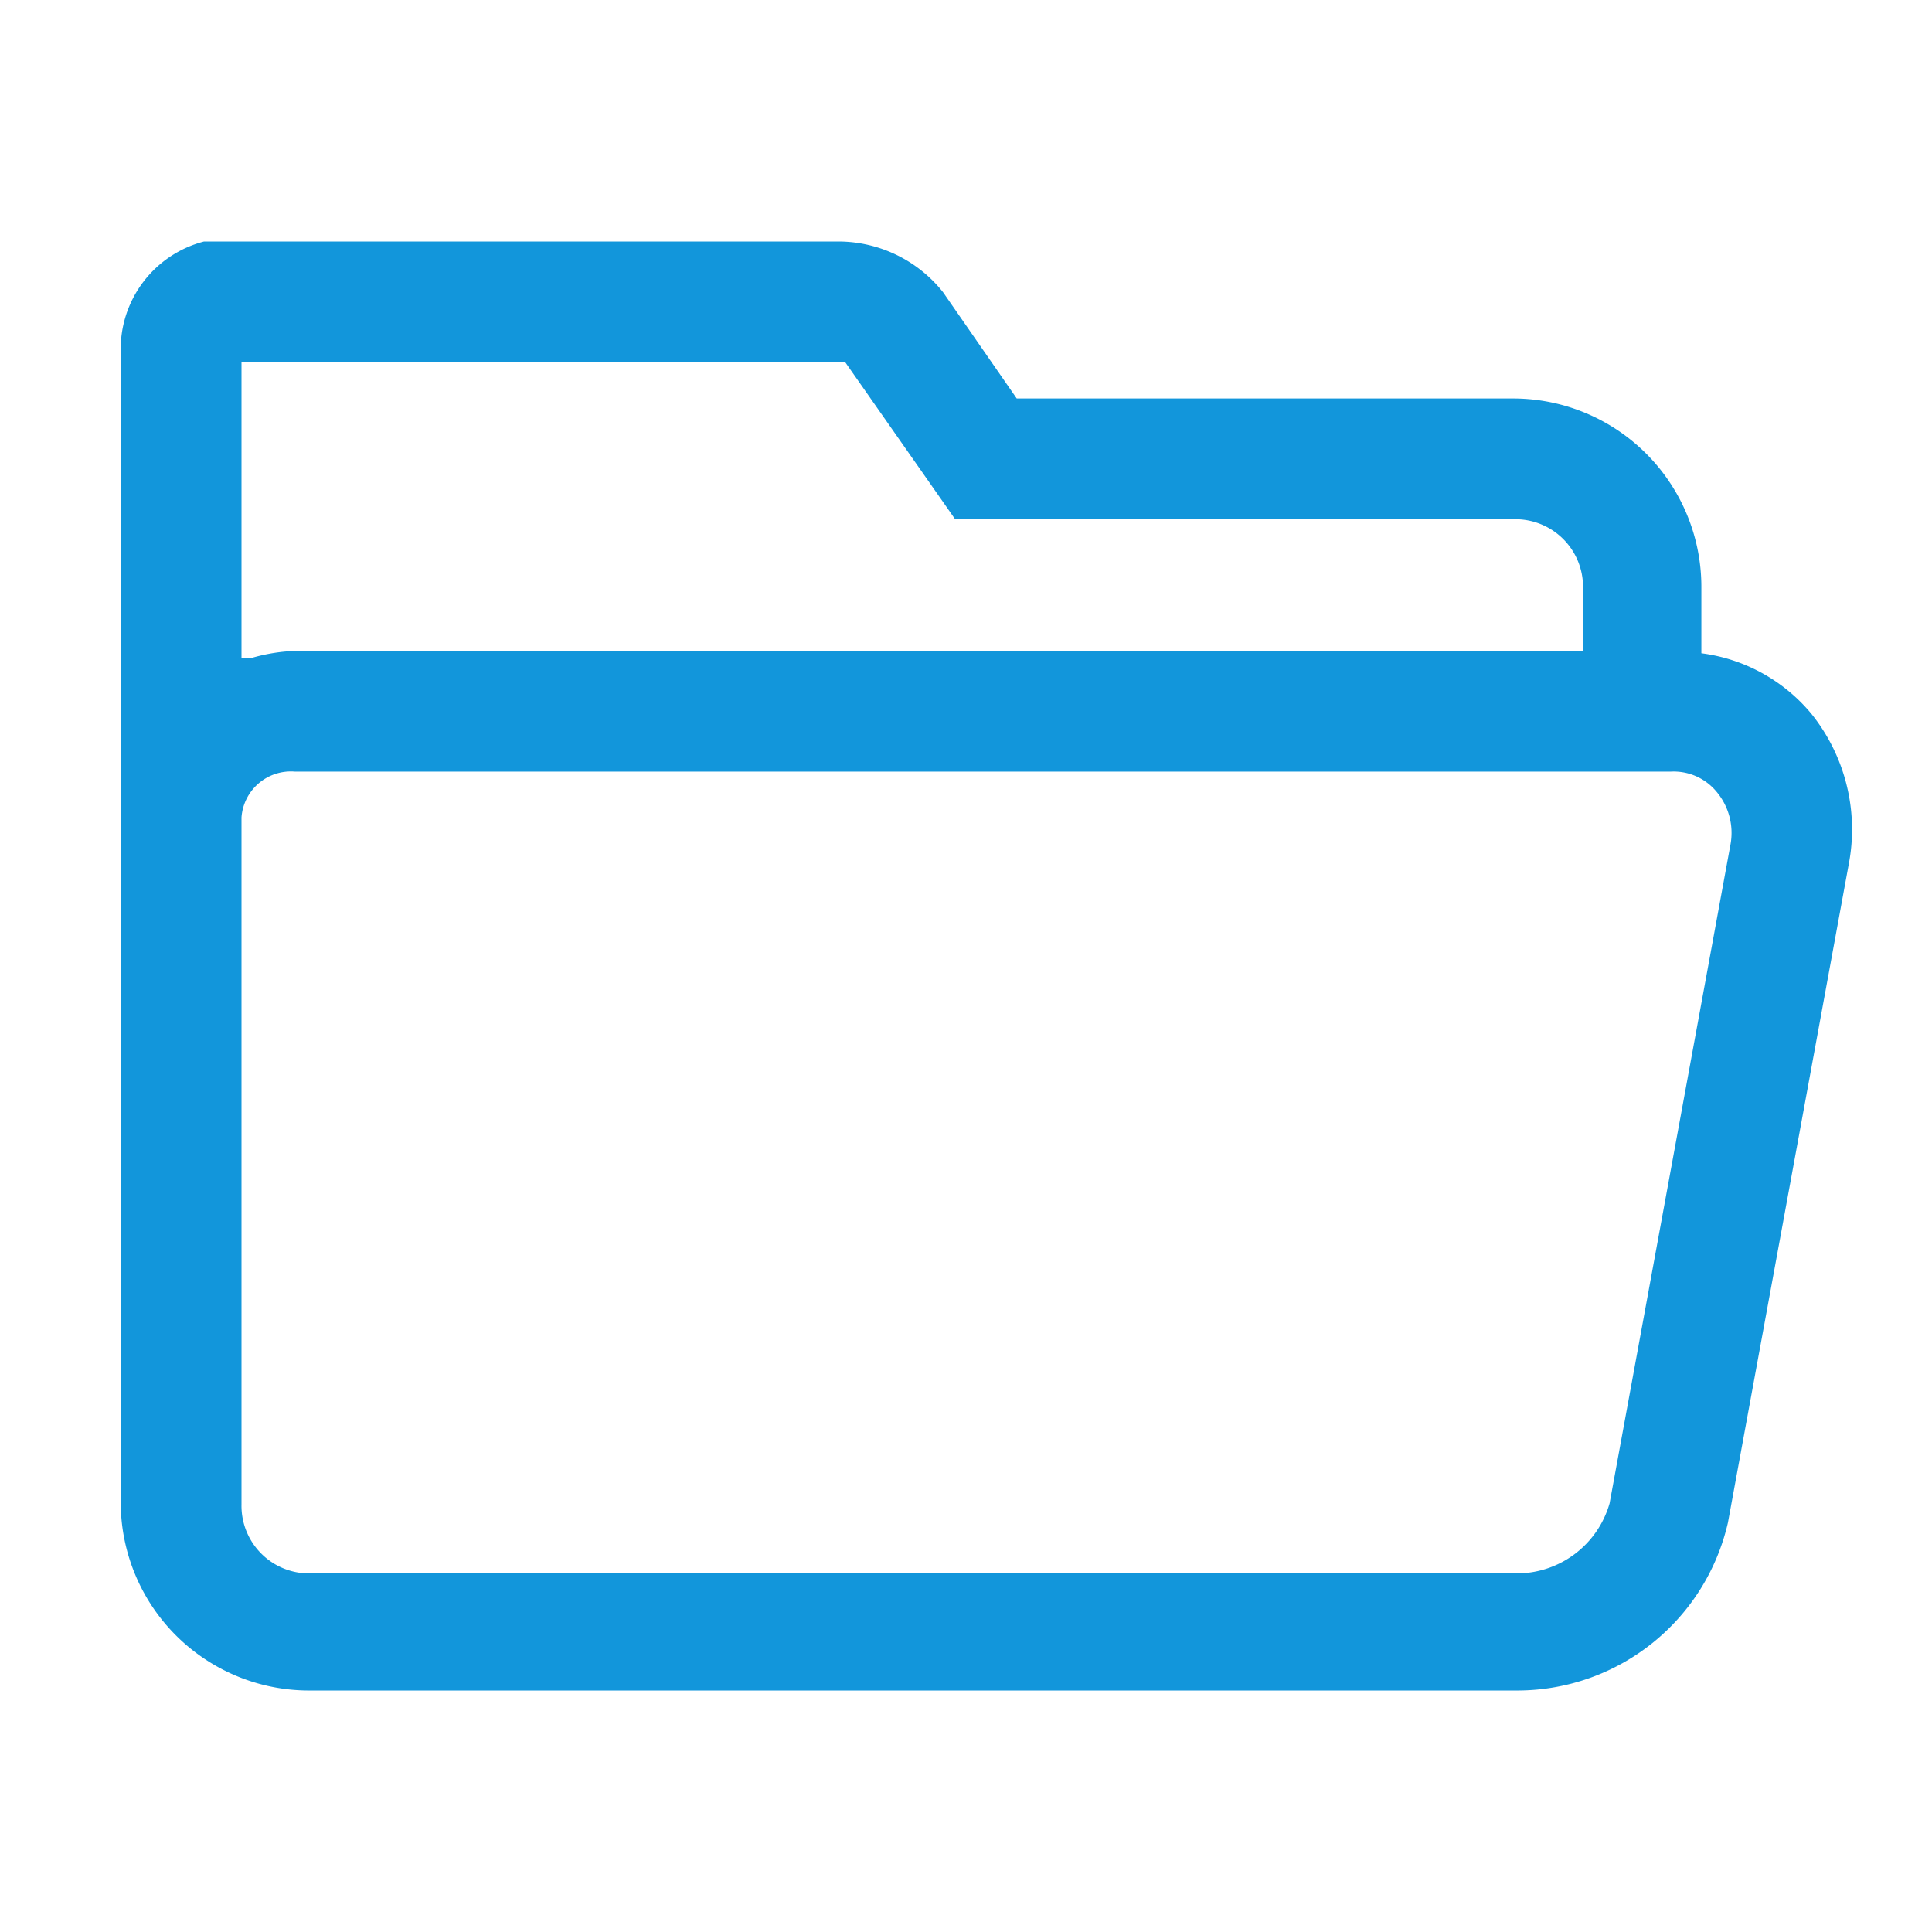<?xml version="1.0" standalone="no"?><!DOCTYPE svg PUBLIC "-//W3C//DTD SVG 1.1//EN" "http://www.w3.org/Graphics/SVG/1.1/DTD/svg11.dtd"><svg t="1562909963496" class="icon" viewBox="0 0 1024 1024" version="1.1" xmlns="http://www.w3.org/2000/svg" p-id="1603" xmlns:xlink="http://www.w3.org/1999/xlink" width="64" height="64"><defs><style type="text/css"></style></defs><path d="M960 378.24a90.88 90.88 0 0 0-58.24-32v-35.2a99.84 99.84 0 0 0-99.2-99.84H538.88l-39.04-56.32A71.04 71.04 0 0 0 444.8 128H108.16a58.88 58.88 0 0 0-44.16 58.88v611.2A99.84 99.84 0 0 0 165.12 896h640a114.56 114.56 0 0 0 110.72-88.96l64-348.8A97.92 97.92 0 0 0 960 378.24zM128 192h320l58.24 83.2h297.6a35.84 35.84 0 0 1 35.2 35.84v33.92H158.08a94.72 94.72 0 0 0-24.96 3.84H128V192z m789.12 256l-64 348.8a51.2 51.2 0 0 1-48 37.12h-640a35.84 35.84 0 0 1-37.12-36.48V433.28a26.24 26.24 0 0 1 28.16-24.32h729.6a29.44 29.44 0 0 1 23.68 10.24 33.92 33.92 0 0 1 7.68 28.8z" fill="#1296db" p-id="1604"></path></svg>
